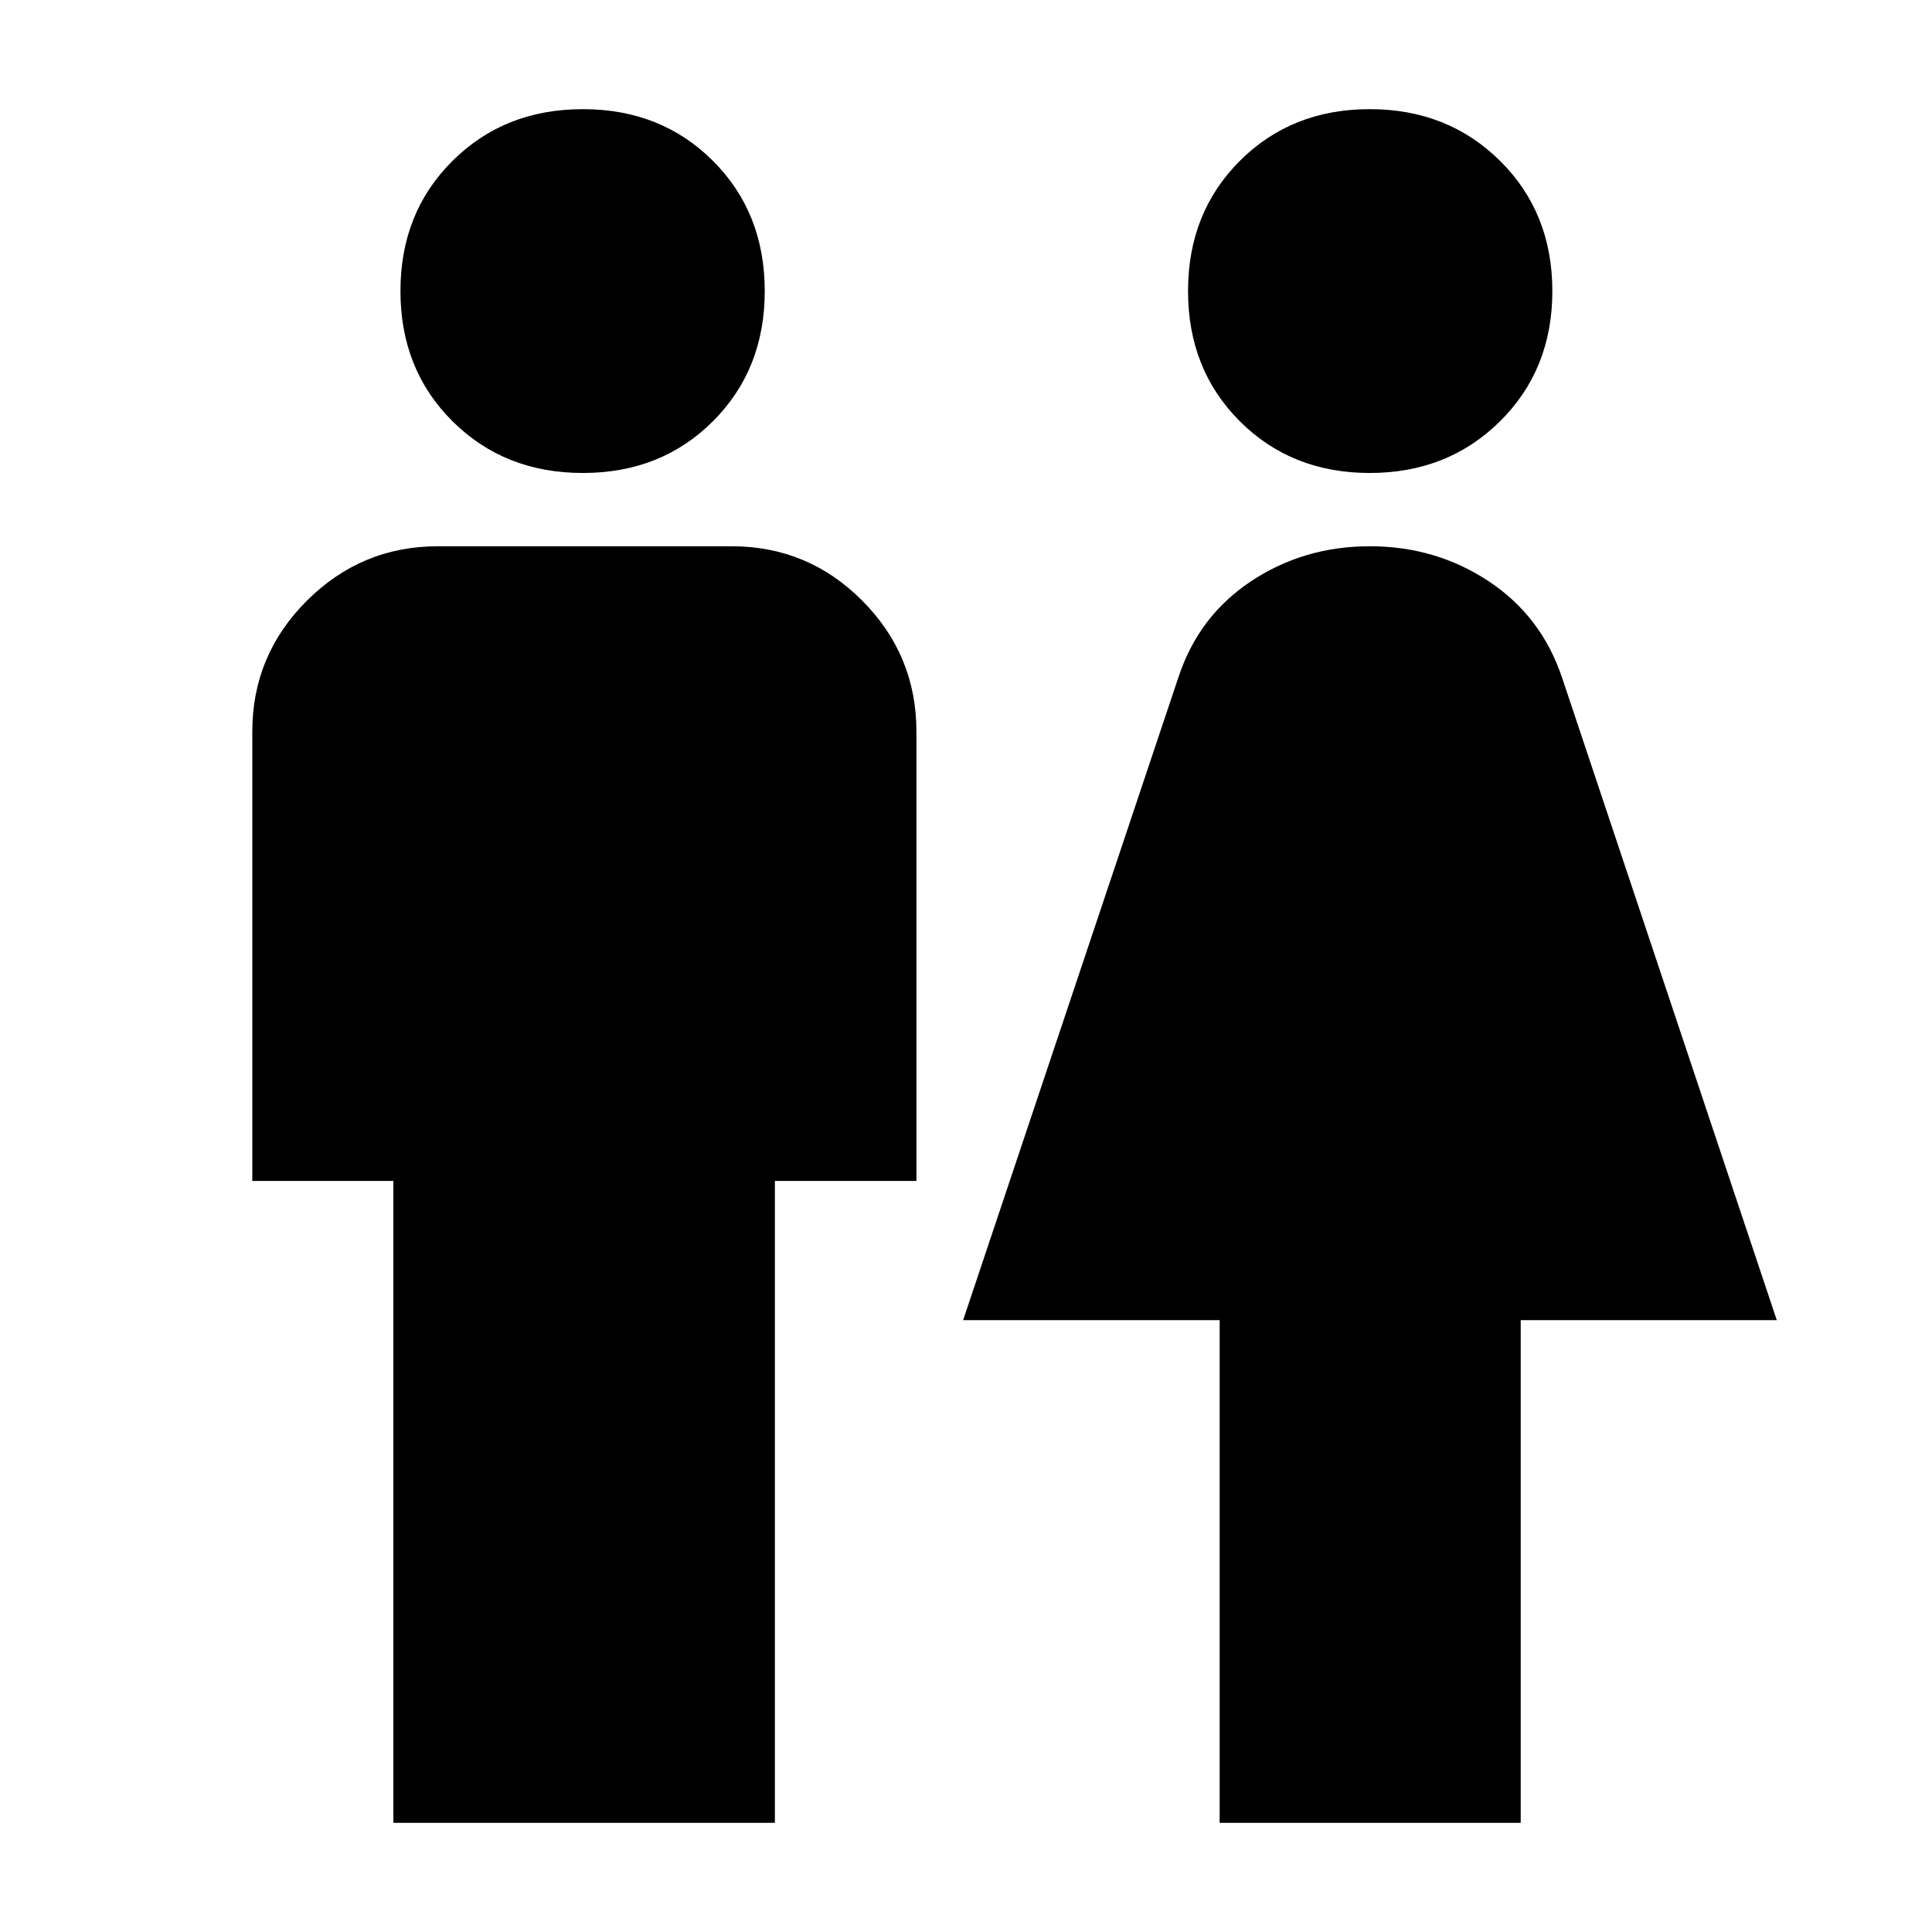 <svg xmlns="http://www.w3.org/2000/svg" height="24" viewBox="0 -960 960 960" width="24"><path d="M195.46-54.24V-373.2h-70.09v-223.28q0-37.98 27.11-65.03 27.11-27.06 65.18-27.06H363.5q38.07 0 64.97 27.06 26.9 27.05 26.9 65.03v223.28h-70.33v318.96H195.46Zm94.15-670.74q-38.96 0-64.79-25.72-25.84-25.71-25.84-64.67t25.84-64.67q25.83-25.72 64.79-25.72 38.96 0 64.67 25.72Q380-854.33 380-815.37t-25.72 64.67q-25.71 25.72-64.67 25.72ZM606.04-54.24v-249.78H478.57l106.95-319.35q10-30.48 36.16-47.84 26.16-17.36 58.96-17.36 32.79 0 59.03 17.36 26.24 17.36 36.48 47.84l106.72 319.35H755.63v249.78H606.04Zm74.56-670.74q-38.84 0-64.56-25.72-25.71-25.71-25.71-64.67t25.71-64.67q25.72-25.72 64.56-25.72 38.83 0 64.79 25.72 25.96 25.71 25.96 64.67t-25.96 64.67q-25.96 25.72-64.79 25.72Z"/></svg>